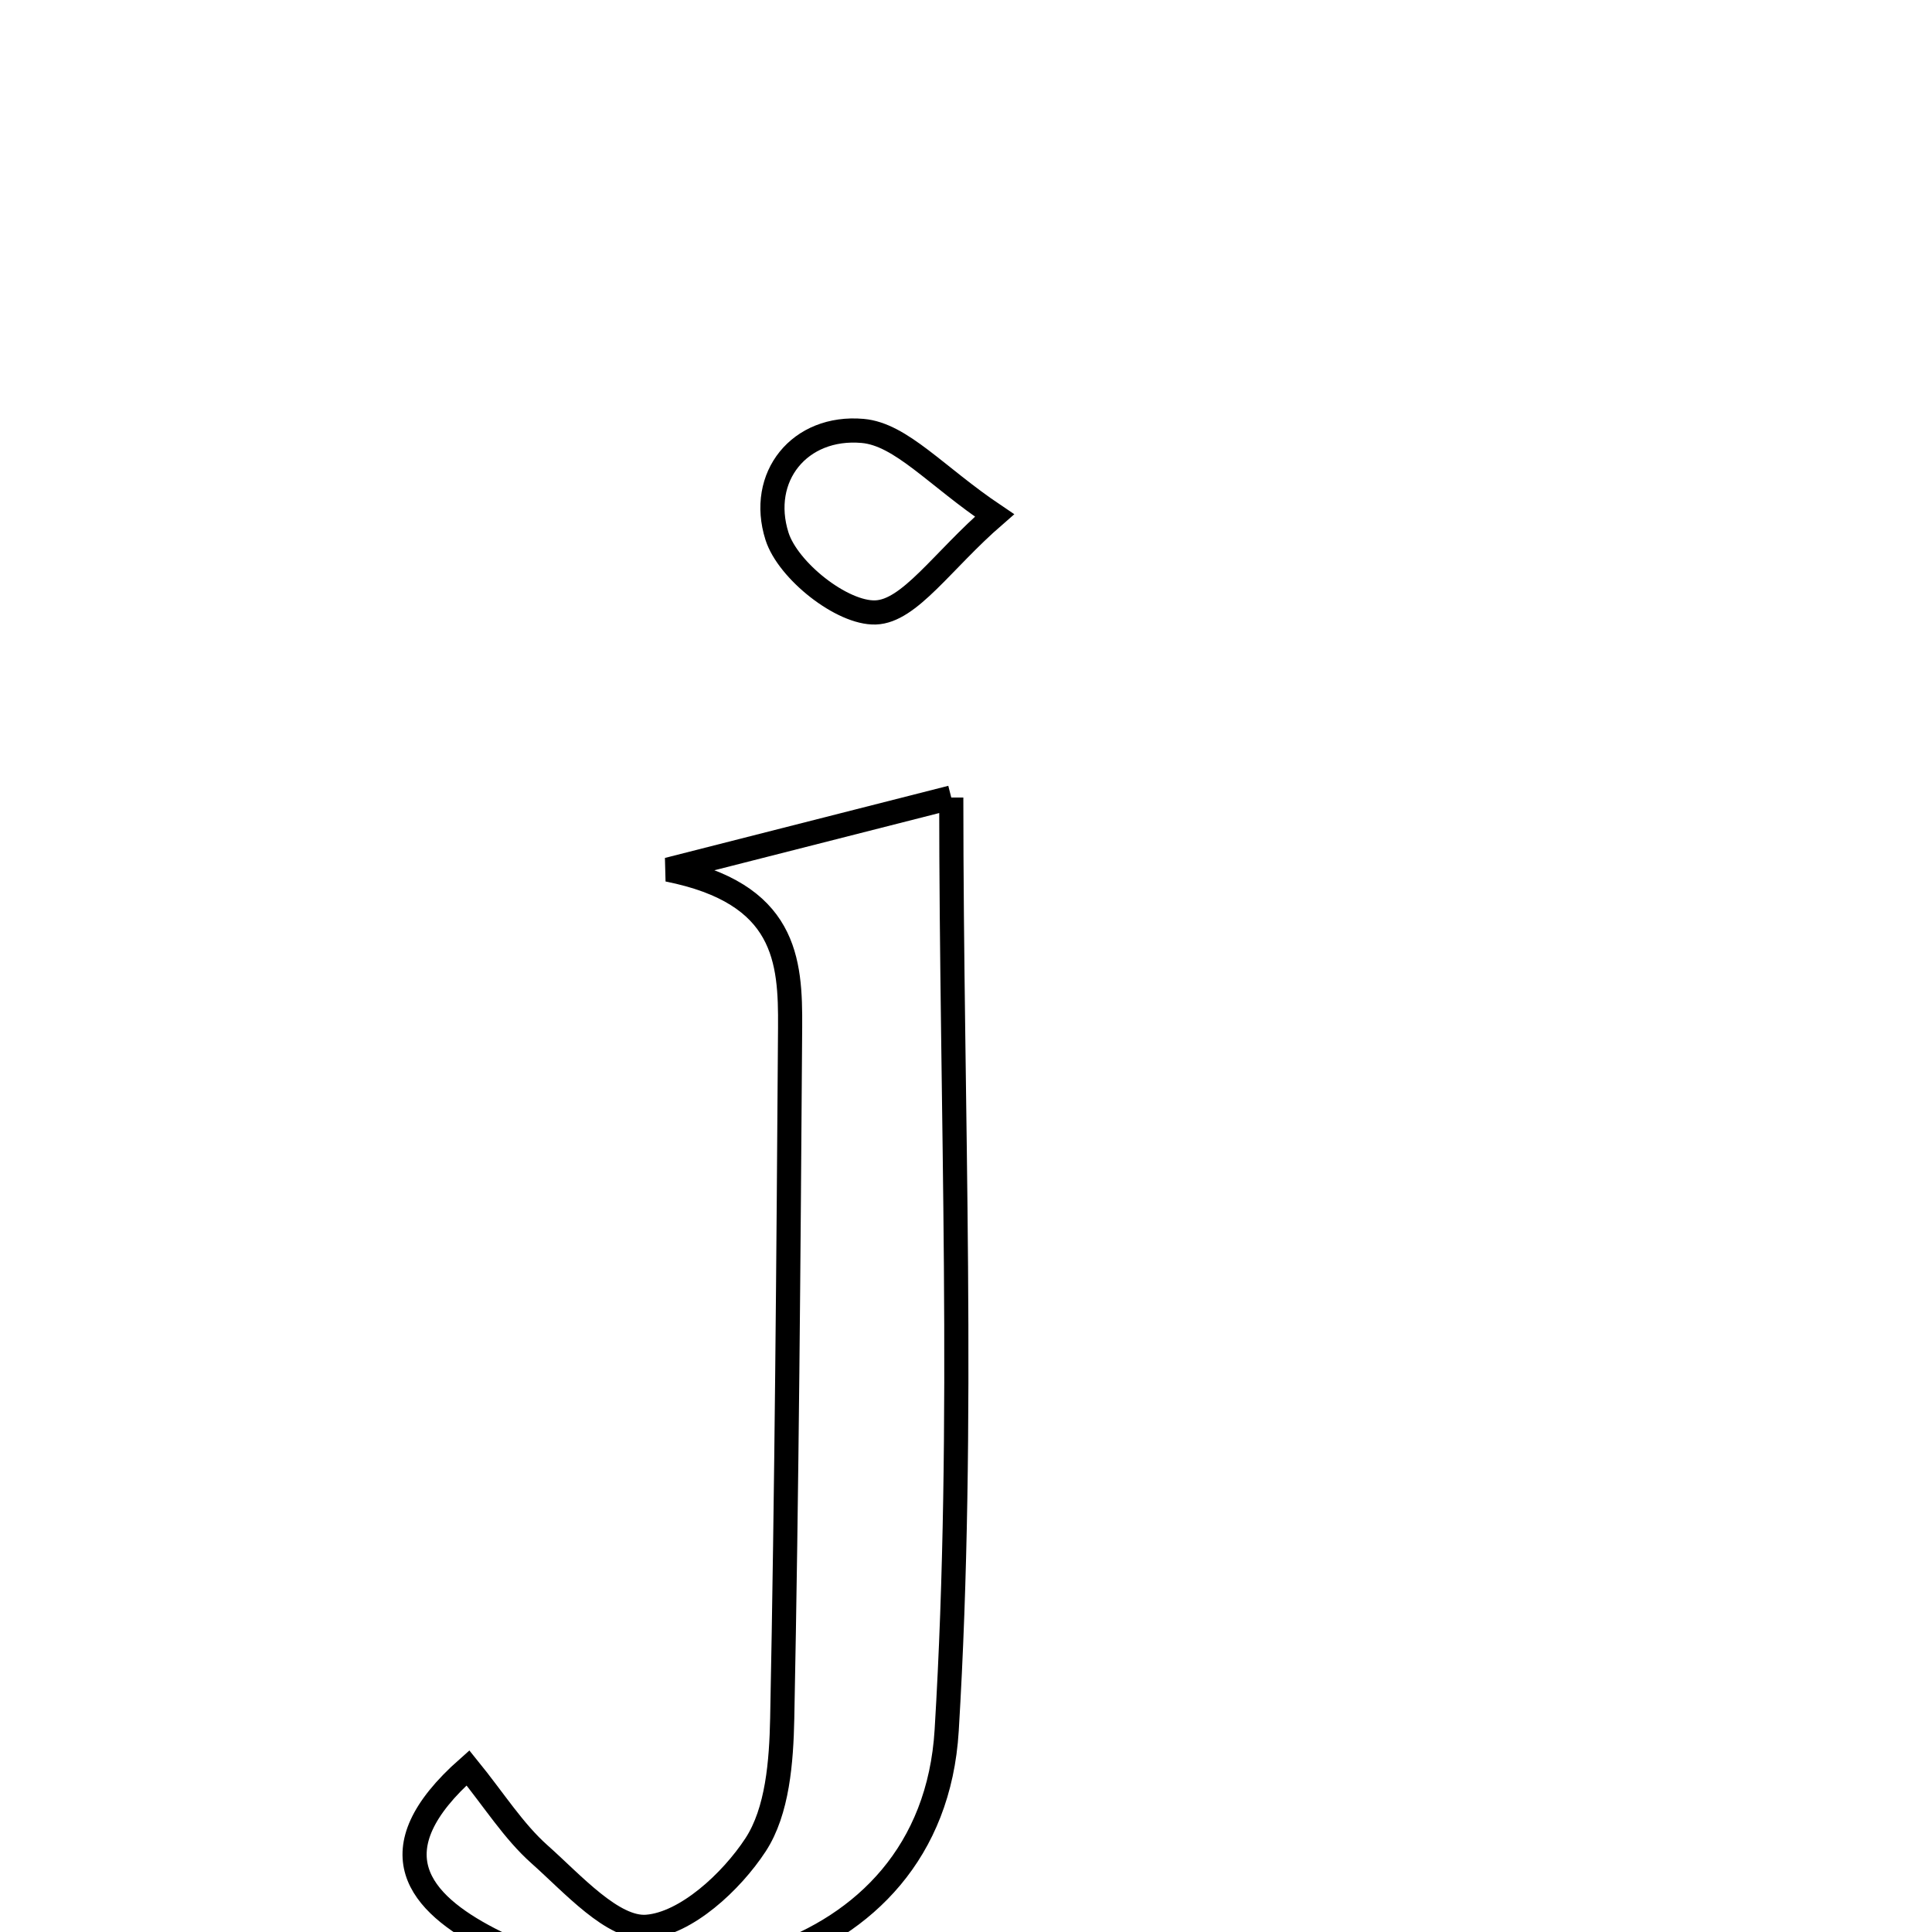 <svg xmlns="http://www.w3.org/2000/svg" viewBox="0.0 0.0 24.0 24.0" height="200px" width="200px"><path fill="none" stroke="black" stroke-width=".3" stroke-opacity="1.0"  filling="0" d="M10.716 5.353 C11.194 5.395 11.629 5.916 12.354 6.403 C11.702 6.969 11.299 7.594 10.876 7.608 C10.461 7.622 9.788 7.089 9.652 6.661 C9.419 5.925 9.932 5.284 10.716 5.353"></path>
<path fill="none" stroke="black" stroke-width=".3" stroke-opacity="1.0"  filling="0" d="M11.817 9.907 C11.817 13.811 11.992 17.665 11.76 21.495 C11.577 24.524 8.033 25.102 6.078 24.088 C5.215 23.64 4.638 22.999 5.813 21.961 C6.14 22.364 6.379 22.748 6.703 23.036 C7.114 23.401 7.615 23.969 8.037 23.935 C8.522 23.897 9.085 23.377 9.386 22.917 C9.66 22.498 9.706 21.88 9.717 21.348 C9.774 18.487 9.795 15.625 9.815 12.764 C9.821 11.927 9.768 11.096 8.297 10.803 C9.746 10.434 10.781 10.17 11.817 9.907"></path></svg>